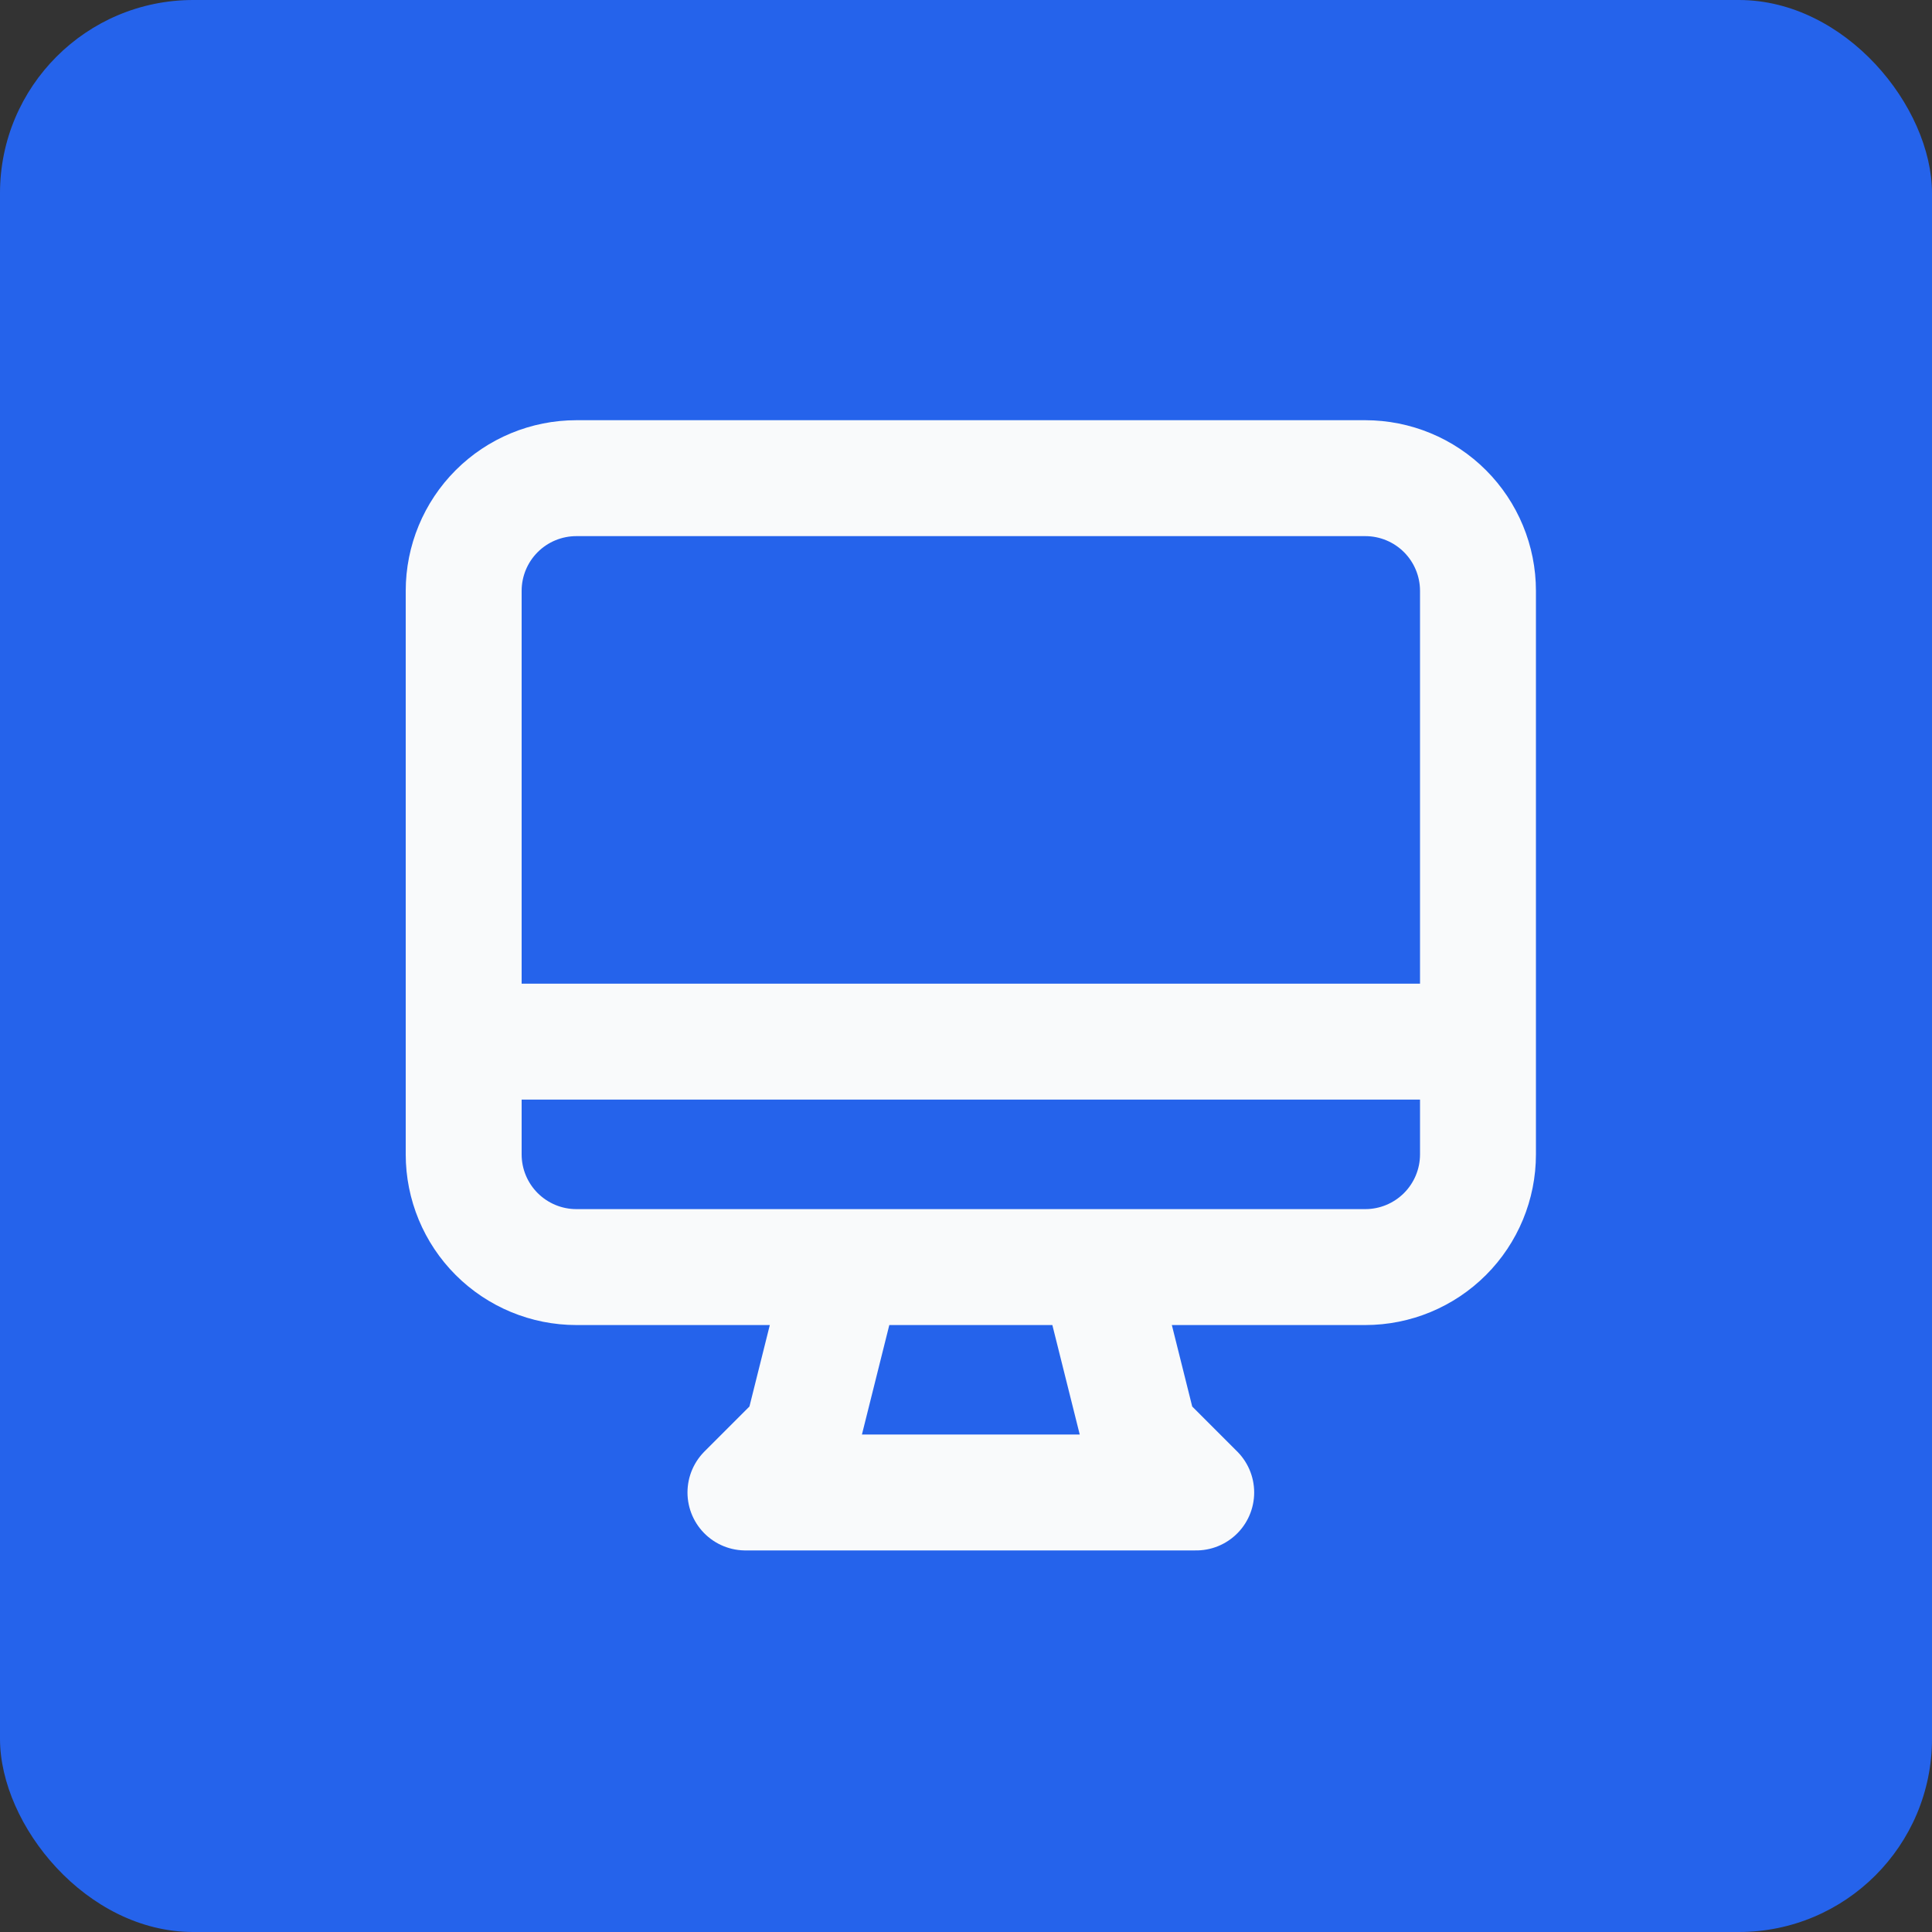 <svg width="50" height="50" viewBox="0 0 50 50" fill="none" xmlns="http://www.w3.org/2000/svg">
<rect x="0" y="0" width="50" height="50" fill="#333333" stroke="none"/>
<rect width="50" height="50" rx="5" fill="#2563EB"/>
<path d="M21.844 32.792L20.75 37.167L19.292 38.625H30.958L29.5 37.167L28.406 32.792M12 26.958H38.25M14.917 32.792H35.333C36.107 32.792 36.849 32.484 37.396 31.937C37.943 31.39 38.25 30.648 38.25 29.875V15.292C38.25 14.518 37.943 13.776 37.396 13.229C36.849 12.682 36.107 12.375 35.333 12.375H14.917C14.143 12.375 13.401 12.682 12.854 13.229C12.307 13.776 12 14.518 12 15.292V29.875C12 30.648 12.307 31.39 12.854 31.937C13.401 32.484 14.143 32.792 14.917 32.792Z" stroke="#F9FAFB" stroke-width="3" stroke-linecap="round" stroke-linejoin="round"/>
</svg>
